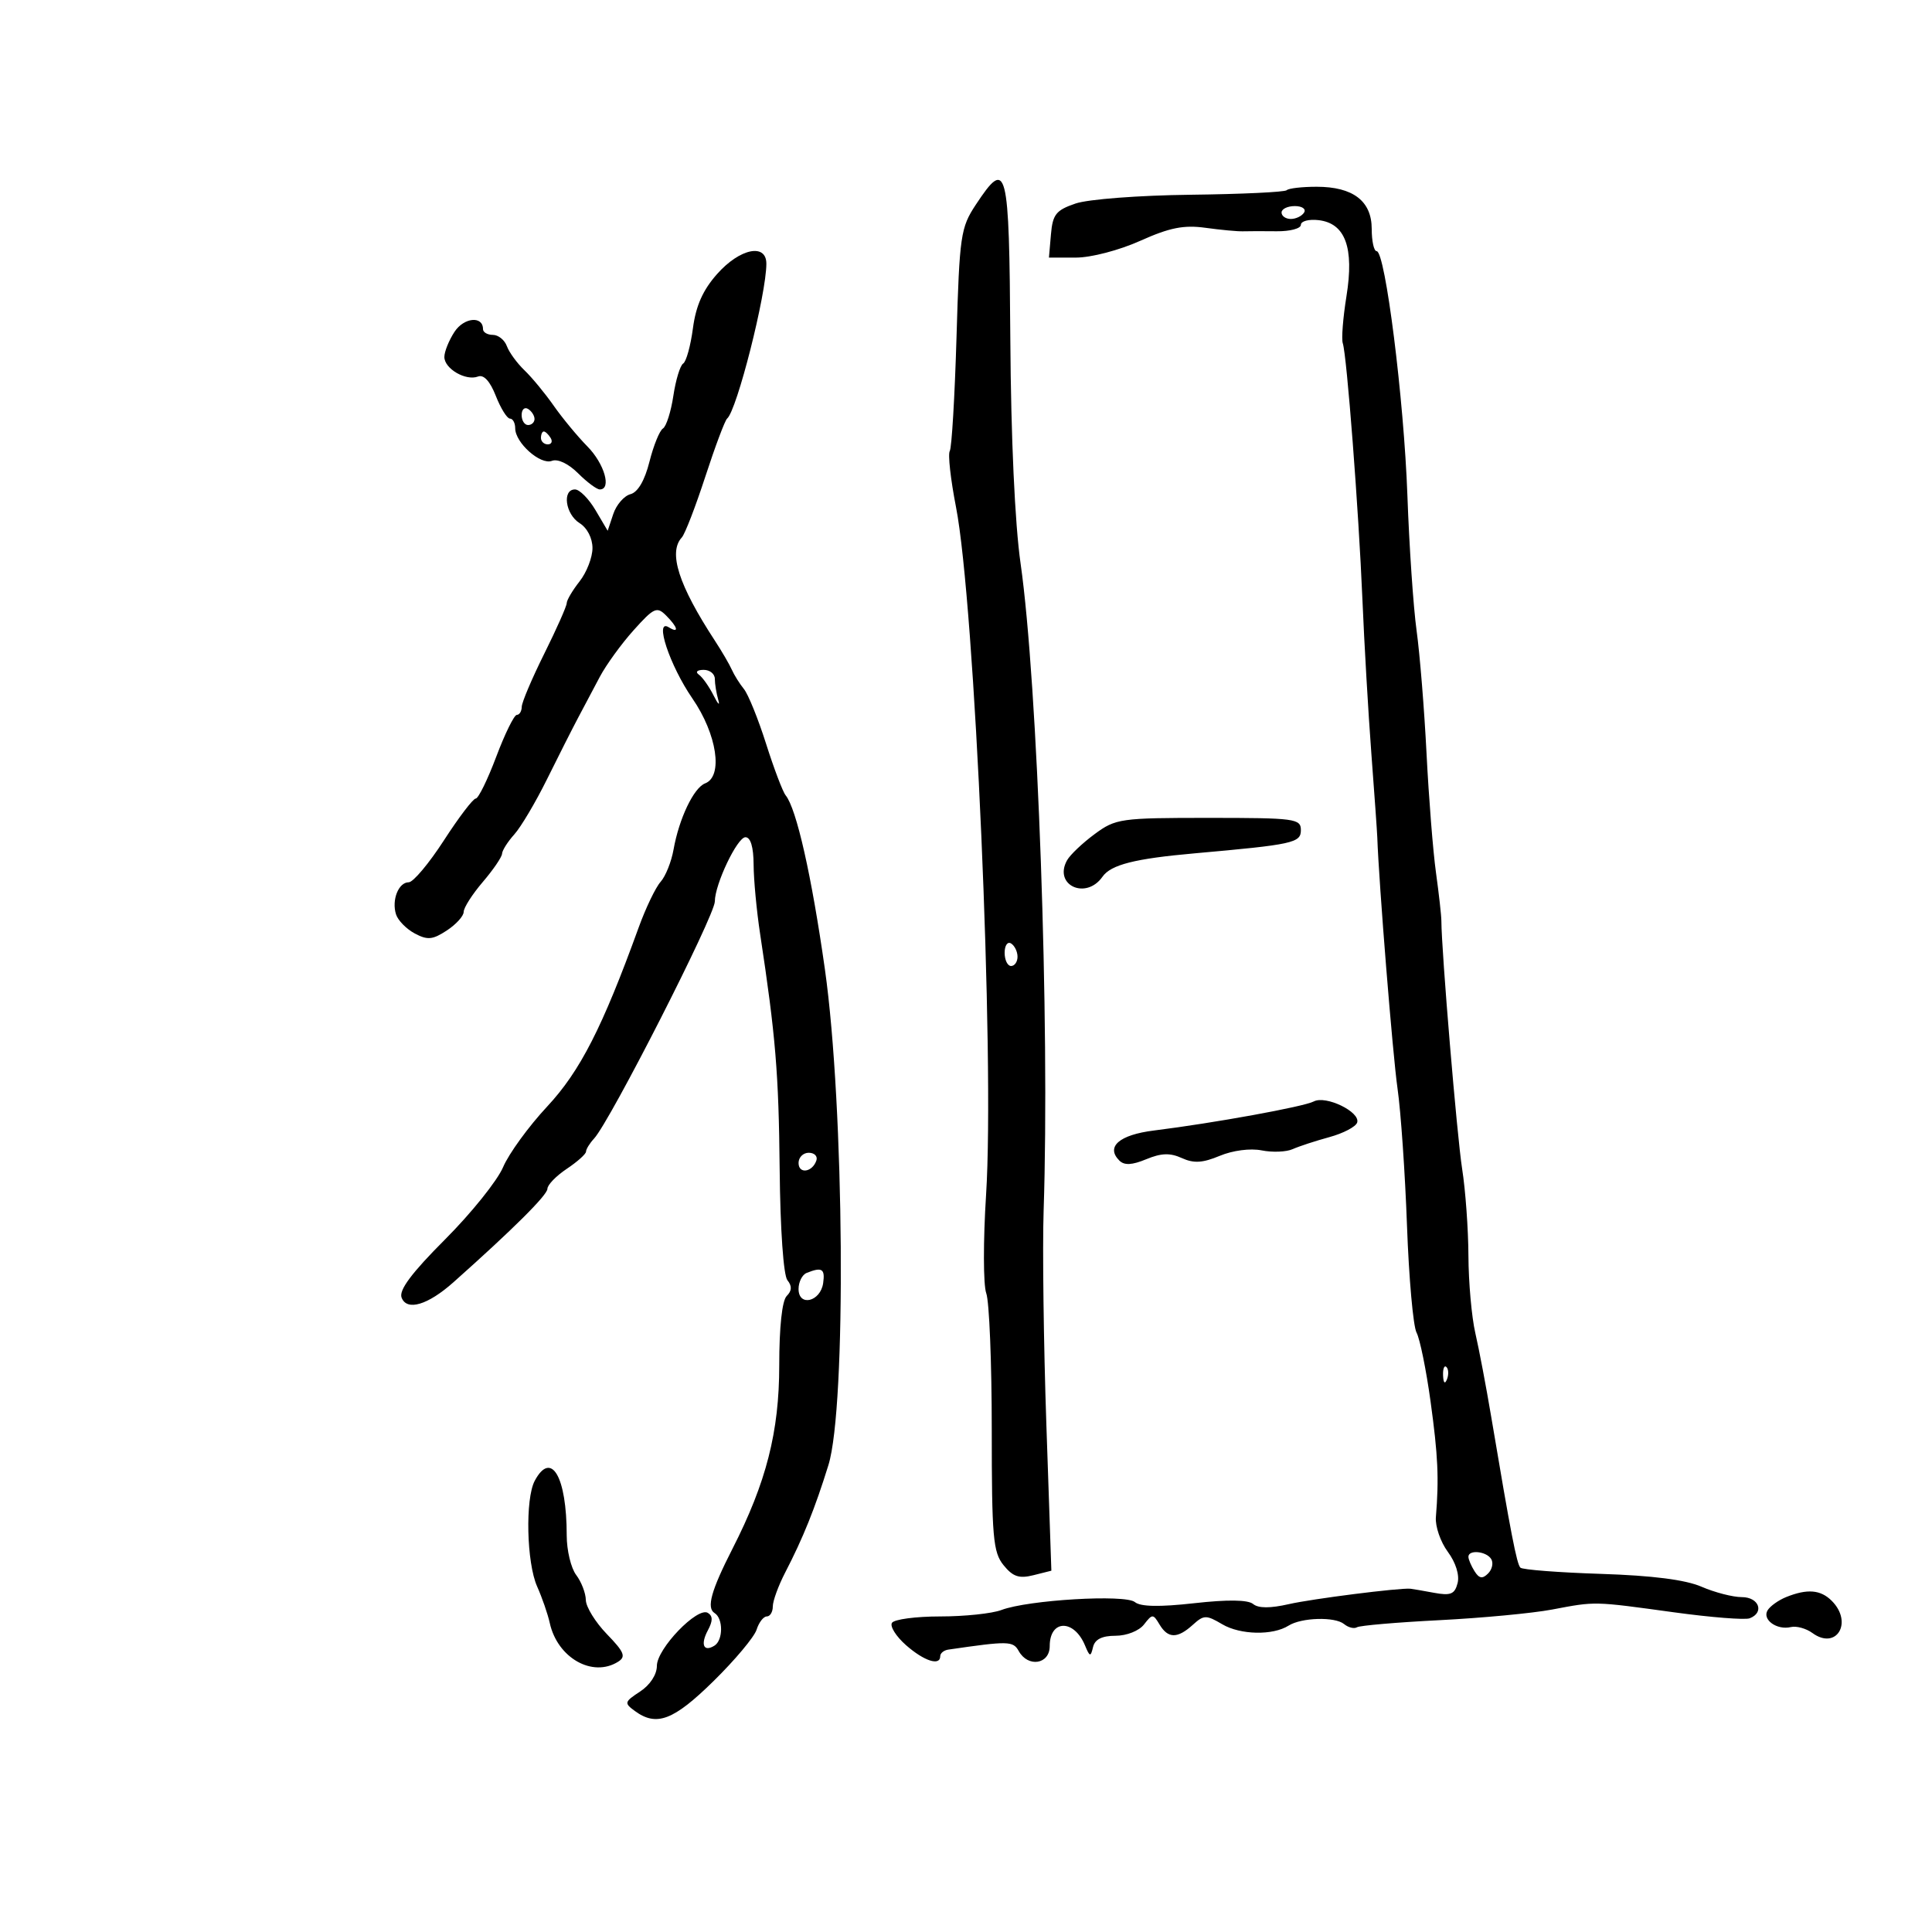 <svg xmlns="http://www.w3.org/2000/svg" width="300" height="300" viewBox="0 0 300 300" version="1.1">
	<path d="M 151.525 31.782 C 149.168 35.345, 148.994 36.539, 148.527 52.352 C 148.255 61.584, 147.783 69.542, 147.479 70.034 C 147.174 70.527, 147.609 74.434, 148.444 78.715 C 151.369 93.704, 154.464 164.409, 153.119 185.500 C 152.662 192.650, 152.674 199.542, 153.145 200.815 C 153.615 202.088, 154 211.601, 154 221.954 C 154 238.710, 154.201 241.027, 155.831 243.040 C 157.280 244.830, 158.246 245.155, 160.459 244.600 L 163.256 243.898 162.479 221.199 C 162.052 208.714, 161.861 193.775, 162.054 188 C 163.021 159.030, 161.136 106.079, 158.476 87.500 C 157.593 81.330, 156.982 68.022, 156.883 52.750 C 156.707 25.693, 156.386 24.438, 151.525 31.782 M 199.798 29.535 C 199.504 29.829, 192.792 30.146, 184.882 30.240 C 176.822 30.335, 168.962 30.935, 167 31.606 C 163.976 32.639, 163.458 33.290, 163.190 36.401 L 162.879 40 167.065 40 C 169.424 40, 173.788 38.861, 177.067 37.389 C 181.622 35.345, 183.819 34.908, 187.192 35.374 C 189.561 35.701, 192.175 35.946, 193 35.917 C 193.825 35.889, 196.188 35.886, 198.250 35.910 C 200.313 35.934, 202 35.485, 202 34.911 C 202 34.337, 203.234 34.010, 204.743 34.184 C 208.903 34.664, 210.293 38.450, 209.078 45.993 C 208.539 49.346, 208.280 52.631, 208.505 53.294 C 209.132 55.148, 210.977 79.210, 211.556 93.086 C 211.841 99.914, 212.465 110.675, 212.943 117 C 213.421 123.325, 213.835 129.175, 213.864 130 C 214.109 137.120, 216.261 163.837, 217.005 169 C 217.520 172.575, 218.183 182.173, 218.478 190.329 C 218.773 198.485, 219.440 205.953, 219.960 206.925 C 220.480 207.897, 221.458 212.699, 222.133 217.596 C 223.294 226.015, 223.458 229.562, 222.963 235.585 C 222.846 237.007, 223.679 239.427, 224.814 240.962 C 226.051 242.635, 226.660 244.585, 226.334 245.831 C 225.884 247.553, 225.254 247.808, 222.645 247.323 C 220.915 247.002, 219.275 246.719, 219 246.695 C 217.291 246.544, 203.773 248.259, 200.150 249.086 C 197.238 249.751, 195.397 249.745, 194.582 249.068 C 193.784 248.406, 190.623 248.364, 185.434 248.946 C 180.048 249.550, 177.095 249.494, 176.225 248.772 C 174.737 247.537, 159.620 248.434, 155.497 250.001 C 154.052 250.550, 149.776 251, 145.994 251 C 142.212 251, 138.840 251.449, 138.501 251.998 C 138.162 252.547, 139.148 254.108, 140.692 255.467 C 143.499 257.936, 146 258.737, 146 257.167 C 146 256.708, 146.563 256.251, 147.250 256.151 C 156.606 254.786, 157.309 254.801, 158.193 256.381 C 159.644 258.974, 163 258.433, 163 255.607 C 163 251.462, 166.768 251.388, 168.478 255.500 C 169.224 257.294, 169.353 257.320, 169.728 255.750 C 170.014 254.555, 171.119 254, 173.213 254 C 174.948 254, 176.870 253.240, 177.640 252.250 C 178.937 250.583, 179.051 250.583, 180.050 252.250 C 181.369 254.449, 182.828 254.466, 185.212 252.308 C 186.935 250.749, 187.293 250.742, 189.791 252.214 C 192.603 253.872, 197.632 253.977, 200.086 252.429 C 202.095 251.161, 207.279 251.013, 208.706 252.183 C 209.370 252.727, 210.270 252.951, 210.707 252.681 C 211.144 252.411, 216.901 251.916, 223.500 251.581 C 230.100 251.245, 237.975 250.503, 241 249.931 C 247.830 248.640, 247.337 248.629, 259.938 250.359 C 265.679 251.148, 270.967 251.566, 271.688 251.289 C 274.021 250.394, 273.133 248, 270.468 248 C 269.075 248, 266.263 247.275, 264.218 246.388 C 261.719 245.304, 256.595 244.650, 248.587 244.391 C 242.035 244.180, 236.410 243.745, 236.087 243.425 C 235.520 242.863, 234.581 238.010, 231.555 220 C 230.770 215.325, 229.660 209.475, 229.088 207 C 228.517 204.525, 228.034 199.125, 228.017 195 C 227.999 190.875, 227.560 184.800, 227.040 181.500 C 226.240 176.417, 223.832 147.660, 223.816 143 C 223.813 142.175, 223.436 138.800, 222.978 135.500 C 222.519 132.200, 221.860 123.875, 221.512 117 C 221.164 110.125, 220.469 101.540, 219.968 97.923 C 219.467 94.306, 218.824 84.856, 218.540 76.923 C 218.007 62.023, 215.107 39, 213.763 39 C 213.343 39, 213 37.451, 213 35.557 C 213 31.218, 210.106 29, 204.444 29 C 202.183 29, 200.093 29.241, 199.798 29.535 M 199 33 C 199 33.550, 199.648 34, 200.441 34 C 201.234 34, 202.160 33.550, 202.500 33 C 202.840 32.450, 202.191 32, 201.059 32 C 199.927 32, 199 32.450, 199 33 M 111.377 42.520 C 109.151 45.021, 108.065 47.450, 107.598 50.974 C 107.237 53.693, 106.557 56.156, 106.086 56.447 C 105.616 56.737, 104.928 58.995, 104.558 61.464 C 104.187 63.933, 103.460 66.216, 102.942 66.536 C 102.423 66.857, 101.481 69.177, 100.847 71.693 C 100.110 74.620, 99.048 76.436, 97.896 76.737 C 96.907 76.996, 95.707 78.380, 95.229 79.813 L 94.360 82.419 92.465 79.209 C 91.422 77.444, 89.991 76, 89.284 76 C 87.260 76, 87.787 79.850, 90 81.232 C 91.175 81.966, 92 83.564, 92 85.106 C 92 86.549, 91.100 88.874, 90 90.273 C 88.900 91.671, 88 93.194, 87.999 93.658 C 87.998 94.121, 86.431 97.650, 84.516 101.500 C 82.601 105.350, 81.026 109.063, 81.017 109.750 C 81.008 110.438, 80.662 111.003, 80.250 111.006 C 79.838 111.010, 78.400 113.935, 77.055 117.506 C 75.710 121.078, 74.276 124, 73.869 124 C 73.462 124, 71.237 126.925, 68.925 130.500 C 66.613 134.075, 64.157 137, 63.468 137 C 61.881 137, 60.788 139.757, 61.494 141.981 C 61.790 142.915, 63.096 144.248, 64.394 144.943 C 66.380 146.006, 67.171 145.934, 69.377 144.488 C 70.820 143.543, 72 142.242, 72 141.597 C 72 140.952, 73.332 138.866, 74.959 136.962 C 76.587 135.058, 77.937 133.079, 77.959 132.564 C 77.982 132.050, 78.838 130.700, 79.861 129.564 C 80.885 128.429, 83.170 124.575, 84.939 121 C 86.707 117.425, 88.870 113.150, 89.745 111.500 C 90.620 109.850, 92.145 106.972, 93.134 105.105 C 94.123 103.238, 96.490 99.975, 98.394 97.854 C 101.541 94.348, 101.998 94.141, 103.428 95.571 C 105.270 97.412, 105.500 98.427, 103.844 97.404 C 101.548 95.984, 103.990 103.339, 107.515 108.457 C 111.338 114.009, 112.322 120.555, 109.495 121.640 C 107.722 122.321, 105.442 127.101, 104.585 131.934 C 104.250 133.823, 103.346 136.073, 102.575 136.934 C 101.804 137.795, 100.276 140.975, 99.180 144 C 93.532 159.575, 90.075 166.341, 84.968 171.817 C 82.091 174.901, 79.009 179.140, 78.118 181.238 C 77.227 183.335, 73.176 188.382, 69.114 192.452 C 63.900 197.678, 61.915 200.336, 62.360 201.496 C 63.174 203.618, 66.429 202.652, 70.414 199.106 C 79.638 190.897, 85 185.565, 85.003 184.598 C 85.004 183.994, 86.353 182.600, 88 181.500 C 89.647 180.400, 90.996 179.195, 90.997 178.821 C 90.999 178.448, 91.563 177.535, 92.250 176.791 C 94.737 174.102, 111 142.169, 111 139.975 C 111 137.315, 114.481 130.008, 115.750 130.004 C 116.551 130.001, 117.007 131.525, 117.020 134.250 C 117.031 136.588, 117.485 141.425, 118.028 145 C 120.440 160.873, 120.918 166.621, 121.066 181.581 C 121.158 190.922, 121.656 198.034, 122.269 198.792 C 123.004 199.700, 122.971 200.429, 122.158 201.242 C 121.441 201.959, 121 206.068, 121 212.025 C 121 222.320, 118.988 230.204, 113.733 240.500 C 110.424 246.983, 109.674 249.681, 110.959 250.475 C 112.318 251.314, 112.300 254.696, 110.933 255.541 C 109.251 256.581, 108.736 255.362, 109.922 253.146 C 110.701 251.690, 110.700 250.932, 109.916 250.448 C 108.307 249.454, 102 256.006, 102 258.673 C 102 260.027, 100.941 261.648, 99.393 262.662 C 96.942 264.268, 96.893 264.449, 98.584 265.685 C 101.947 268.144, 104.576 267.147, 110.776 261.061 C 114.104 257.795, 117.121 254.195, 117.481 253.061 C 117.840 251.928, 118.554 251, 119.067 251 C 119.580 251, 120 250.302, 120 249.448 C 120 248.595, 120.862 246.232, 121.915 244.198 C 124.709 238.801, 126.535 234.266, 128.636 227.500 C 131.448 218.449, 131.116 171.843, 128.089 150.500 C 126.029 135.982, 123.679 125.565, 121.996 123.500 C 121.548 122.950, 120.181 119.350, 118.959 115.500 C 117.737 111.650, 116.190 107.825, 115.521 107 C 114.852 106.175, 114.006 104.825, 113.641 104 C 113.276 103.175, 112.096 101.150, 111.017 99.500 C 105.363 90.848, 103.736 85.771, 105.876 83.450 C 106.358 82.927, 108 78.675, 109.525 74 C 111.050 69.325, 112.570 65.275, 112.903 65 C 114.418 63.749, 119 45.673, 119 40.951 C 119 37.728, 114.888 38.574, 111.377 42.520 M 70.575 51.525 C 69.709 52.848, 69 54.605, 69 55.430 C 69 57.255, 72.336 59.192, 74.229 58.466 C 75.115 58.126, 76.095 59.192, 76.988 61.469 C 77.750 63.411, 78.739 65, 79.187 65 C 79.634 65, 80 65.675, 80 66.500 C 80 68.757, 83.924 72.243, 85.699 71.562 C 86.611 71.212, 88.271 71.998, 89.758 73.485 C 91.141 74.868, 92.661 76, 93.136 76 C 95.004 76, 93.853 72.005, 91.215 69.327 C 89.683 67.772, 87.327 64.925, 85.980 63 C 84.633 61.075, 82.590 58.600, 81.441 57.500 C 80.291 56.400, 79.061 54.712, 78.707 53.750 C 78.353 52.788, 77.374 52, 76.531 52 C 75.689 52, 75 51.598, 75 51.107 C 75 49.005, 72.043 49.285, 70.575 51.525 M 81 64.441 C 81 65.298, 81.450 66, 82 66 C 82.550 66, 83 65.577, 83 65.059 C 83 64.541, 82.550 63.840, 82 63.500 C 81.450 63.160, 81 63.584, 81 64.441 M 84 68 C 84 68.550, 84.477 69, 85.059 69 C 85.641 69, 85.840 68.550, 85.500 68 C 85.160 67.450, 84.684 67, 84.441 67 C 84.198 67, 84 67.450, 84 68 M 108.528 104.765 C 109.093 105.169, 110.119 106.625, 110.809 108 C 111.498 109.375, 111.823 109.676, 111.531 108.668 C 111.239 107.661, 111 106.198, 111 105.418 C 111 104.638, 110.213 104.007, 109.250 104.015 C 108.237 104.024, 107.933 104.340, 108.528 104.765 M 169.973 129.520 C 168.094 130.906, 166.169 132.733, 165.695 133.581 C 163.534 137.443, 168.619 139.807, 171.193 136.138 C 172.504 134.269, 176.191 133.333, 185.500 132.506 C 200.782 131.148, 202 130.882, 202 128.907 C 202 127.120, 201.102 127, 187.694 127 C 173.975 127, 173.249 127.103, 169.973 129.520 M 156 147.941 C 156 149.073, 156.450 150, 157 150 C 157.550 150, 158 149.352, 158 148.559 C 158 147.766, 157.550 146.840, 157 146.500 C 156.450 146.160, 156 146.809, 156 147.941 M 204 171.033 C 202.448 171.851, 188.503 174.386, 179.179 175.546 C 173.804 176.214, 171.670 178.070, 173.812 180.212 C 174.581 180.981, 175.774 180.922, 177.989 180.004 C 180.318 179.040, 181.693 178.995, 183.511 179.823 C 185.367 180.669, 186.742 180.588, 189.404 179.476 C 191.417 178.634, 194.149 178.280, 195.907 178.631 C 197.574 178.965, 199.740 178.879, 200.719 178.440 C 201.699 178.001, 204.267 177.160, 206.426 176.571 C 208.585 175.982, 210.526 174.964, 210.739 174.309 C 211.274 172.669, 205.875 170.045, 204 171.033 M 124 180.583 C 124 182.349, 126.153 182.042, 126.771 180.188 C 126.989 179.534, 126.454 179, 125.583 179 C 124.713 179, 124 179.713, 124 180.583 M 125.250 197.662 C 124.563 197.940, 124 199.062, 124 200.157 C 124 202.952, 127.407 202.134, 127.820 199.240 C 128.138 197.011, 127.633 196.701, 125.250 197.662 M 224.079 213.583 C 224.127 214.748, 224.364 214.985, 224.683 214.188 C 224.972 213.466, 224.936 212.603, 224.604 212.271 C 224.272 211.939, 224.036 212.529, 224.079 213.583 M 83.035 229.934 C 81.539 232.730, 81.764 242.668, 83.406 246.349 C 84.180 248.082, 85.062 250.634, 85.367 252.020 C 86.563 257.448, 92.022 260.536, 95.988 258.028 C 97.227 257.245, 96.933 256.526, 94.238 253.746 C 92.457 251.908, 90.986 249.526, 90.968 248.452 C 90.951 247.379, 90.276 245.626, 89.468 244.559 C 88.661 243.491, 88 240.735, 88 238.434 C 88 229.274, 85.594 225.154, 83.035 229.934 M 228.015 241.750 C 228.024 242.162, 228.455 243.171, 228.974 243.992 C 229.687 245.119, 230.199 245.201, 231.071 244.329 C 231.706 243.694, 231.923 242.685, 231.554 242.087 C 230.797 240.862, 227.992 240.595, 228.015 241.750 M 277.352 247.993 C 276.171 248.470, 274.876 249.392, 274.474 250.042 C 273.583 251.483, 275.908 253.166, 278.079 252.651 C 278.947 252.445, 280.454 252.859, 281.426 253.570 C 285.163 256.302, 287.788 251.931, 284.429 248.571 C 282.699 246.842, 280.625 246.673, 277.352 247.993" stroke="none" fill="black" fill-rule="evenodd"/>
</svg>